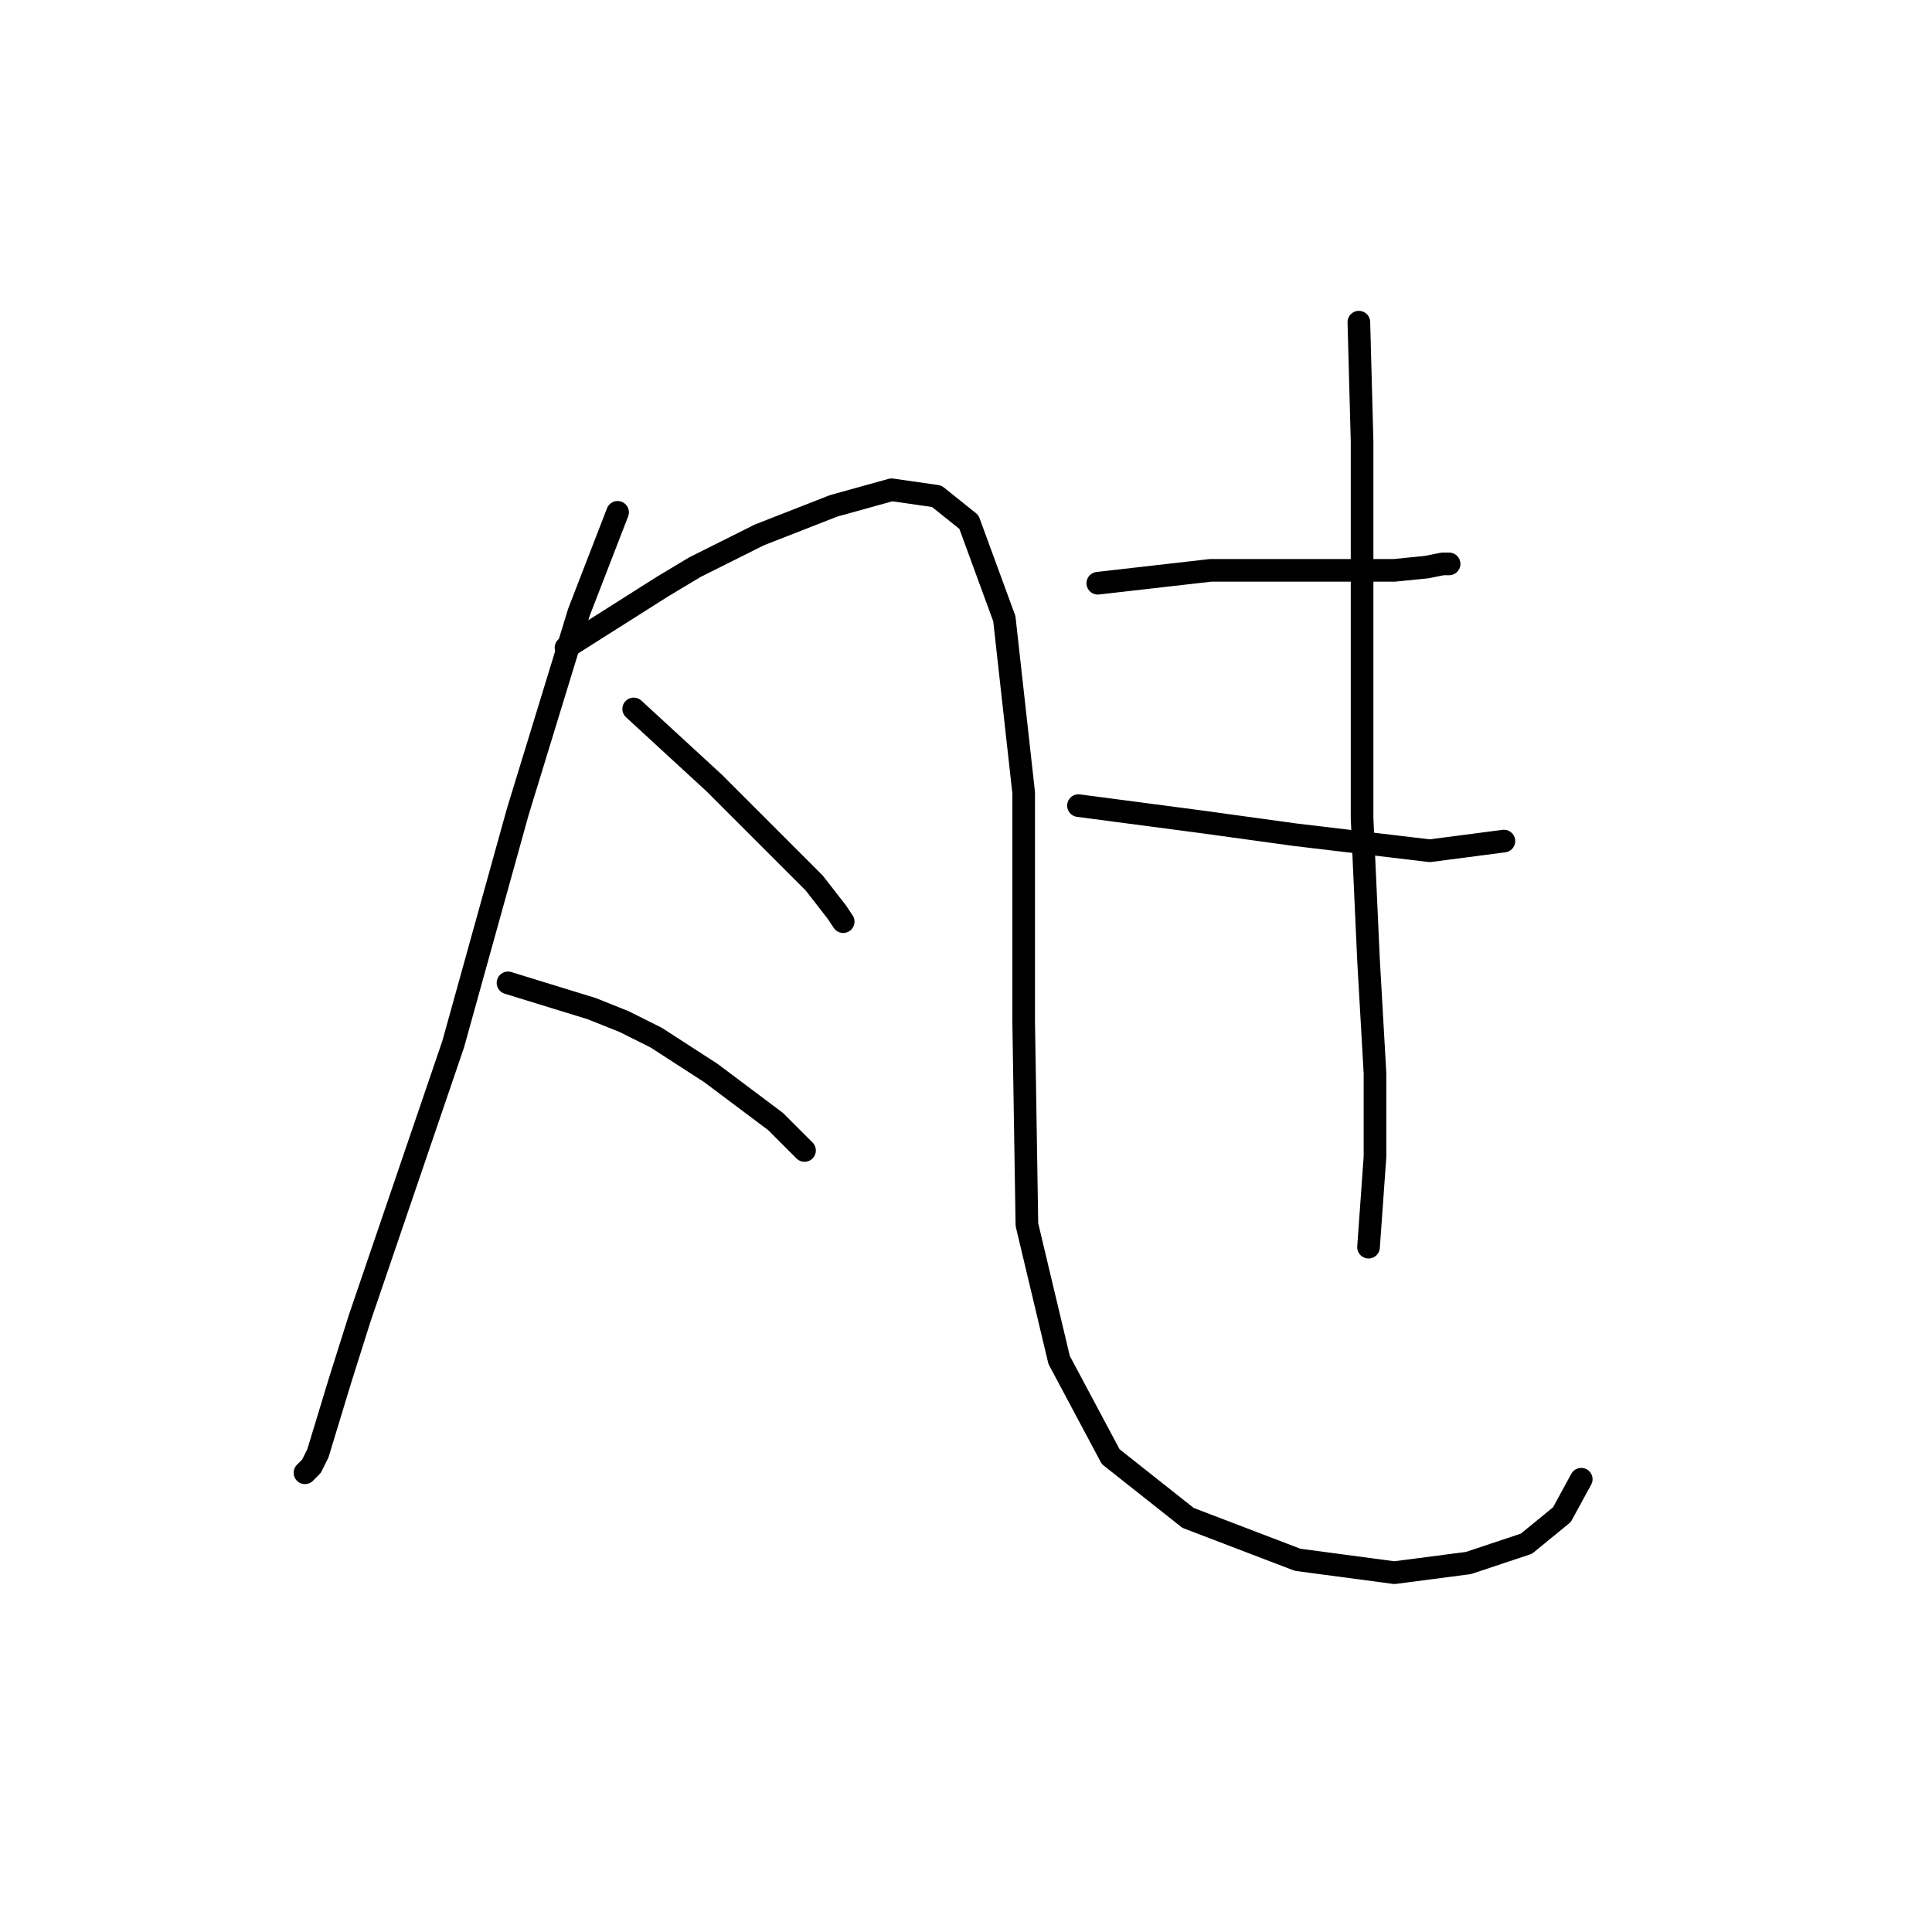 <?xml version="1.0" standalone="no"?>
    <svg width="256" height="256" xmlns="http://www.w3.org/2000/svg" version="1.1">
    <polyline stroke="black" stroke-width="3" stroke-linecap="round" fill="transparent" stroke-linejoin="round" points="81.833 67.887 76.709 81.126 68.595 107.603 60.053 138.352 47.669 174.651 45.106 182.765 42.117 192.588 41.263 194.296 40.409 195.15 40.409 195.15 " />
        <polyline stroke="black" stroke-width="3" stroke-linecap="round" fill="transparent" stroke-linejoin="round" points="75 85.824 87.812 77.709 92.083 75.147 100.624 70.877 110.446 67.033 118.133 64.898 124.112 65.752 128.383 69.168 133.08 81.98 135.642 105.041 135.642 135.362 136.07 162.267 140.34 180.203 147.173 193.015 157.422 201.129 171.942 206.681 184.754 208.389 194.576 207.108 202.263 204.545 206.961 200.702 209.523 196.004 209.523 196.004 " />
        <polyline stroke="black" stroke-width="3" stroke-linecap="round" fill="transparent" stroke-linejoin="round" points="83.969 93.938 94.645 103.76 102.332 111.447 105.321 114.436 107.884 116.999 110.873 120.842 111.727 122.123 111.727 122.123 " />
        <polyline stroke="black" stroke-width="3" stroke-linecap="round" fill="transparent" stroke-linejoin="round" points="67.313 130.237 78.417 133.654 82.687 135.362 86.958 137.497 94.218 142.195 102.759 148.601 106.603 152.444 106.603 152.444 " />
        <polyline stroke="black" stroke-width="3" stroke-linecap="round" fill="transparent" stroke-linejoin="round" points="145.465 77.282 160.412 75.574 168.953 75.574 177.494 75.574 184.754 75.574 189.025 75.147 191.16 74.72 192.014 74.72 192.014 74.72 " />
        <polyline stroke="black" stroke-width="3" stroke-linecap="round" fill="transparent" stroke-linejoin="round" points="142.902 106.749 159.131 108.885 171.515 110.593 189.452 112.728 199.274 111.447 199.274 111.447 " />
        <polyline stroke="black" stroke-width="3" stroke-linecap="round" fill="transparent" stroke-linejoin="round" points="180.056 42.691 180.483 58.492 180.483 66.606 180.483 76.428 180.483 108.458 181.338 127.248 182.192 142.195 182.192 153.299 181.338 165.256 181.338 165.256 " />
        </svg>